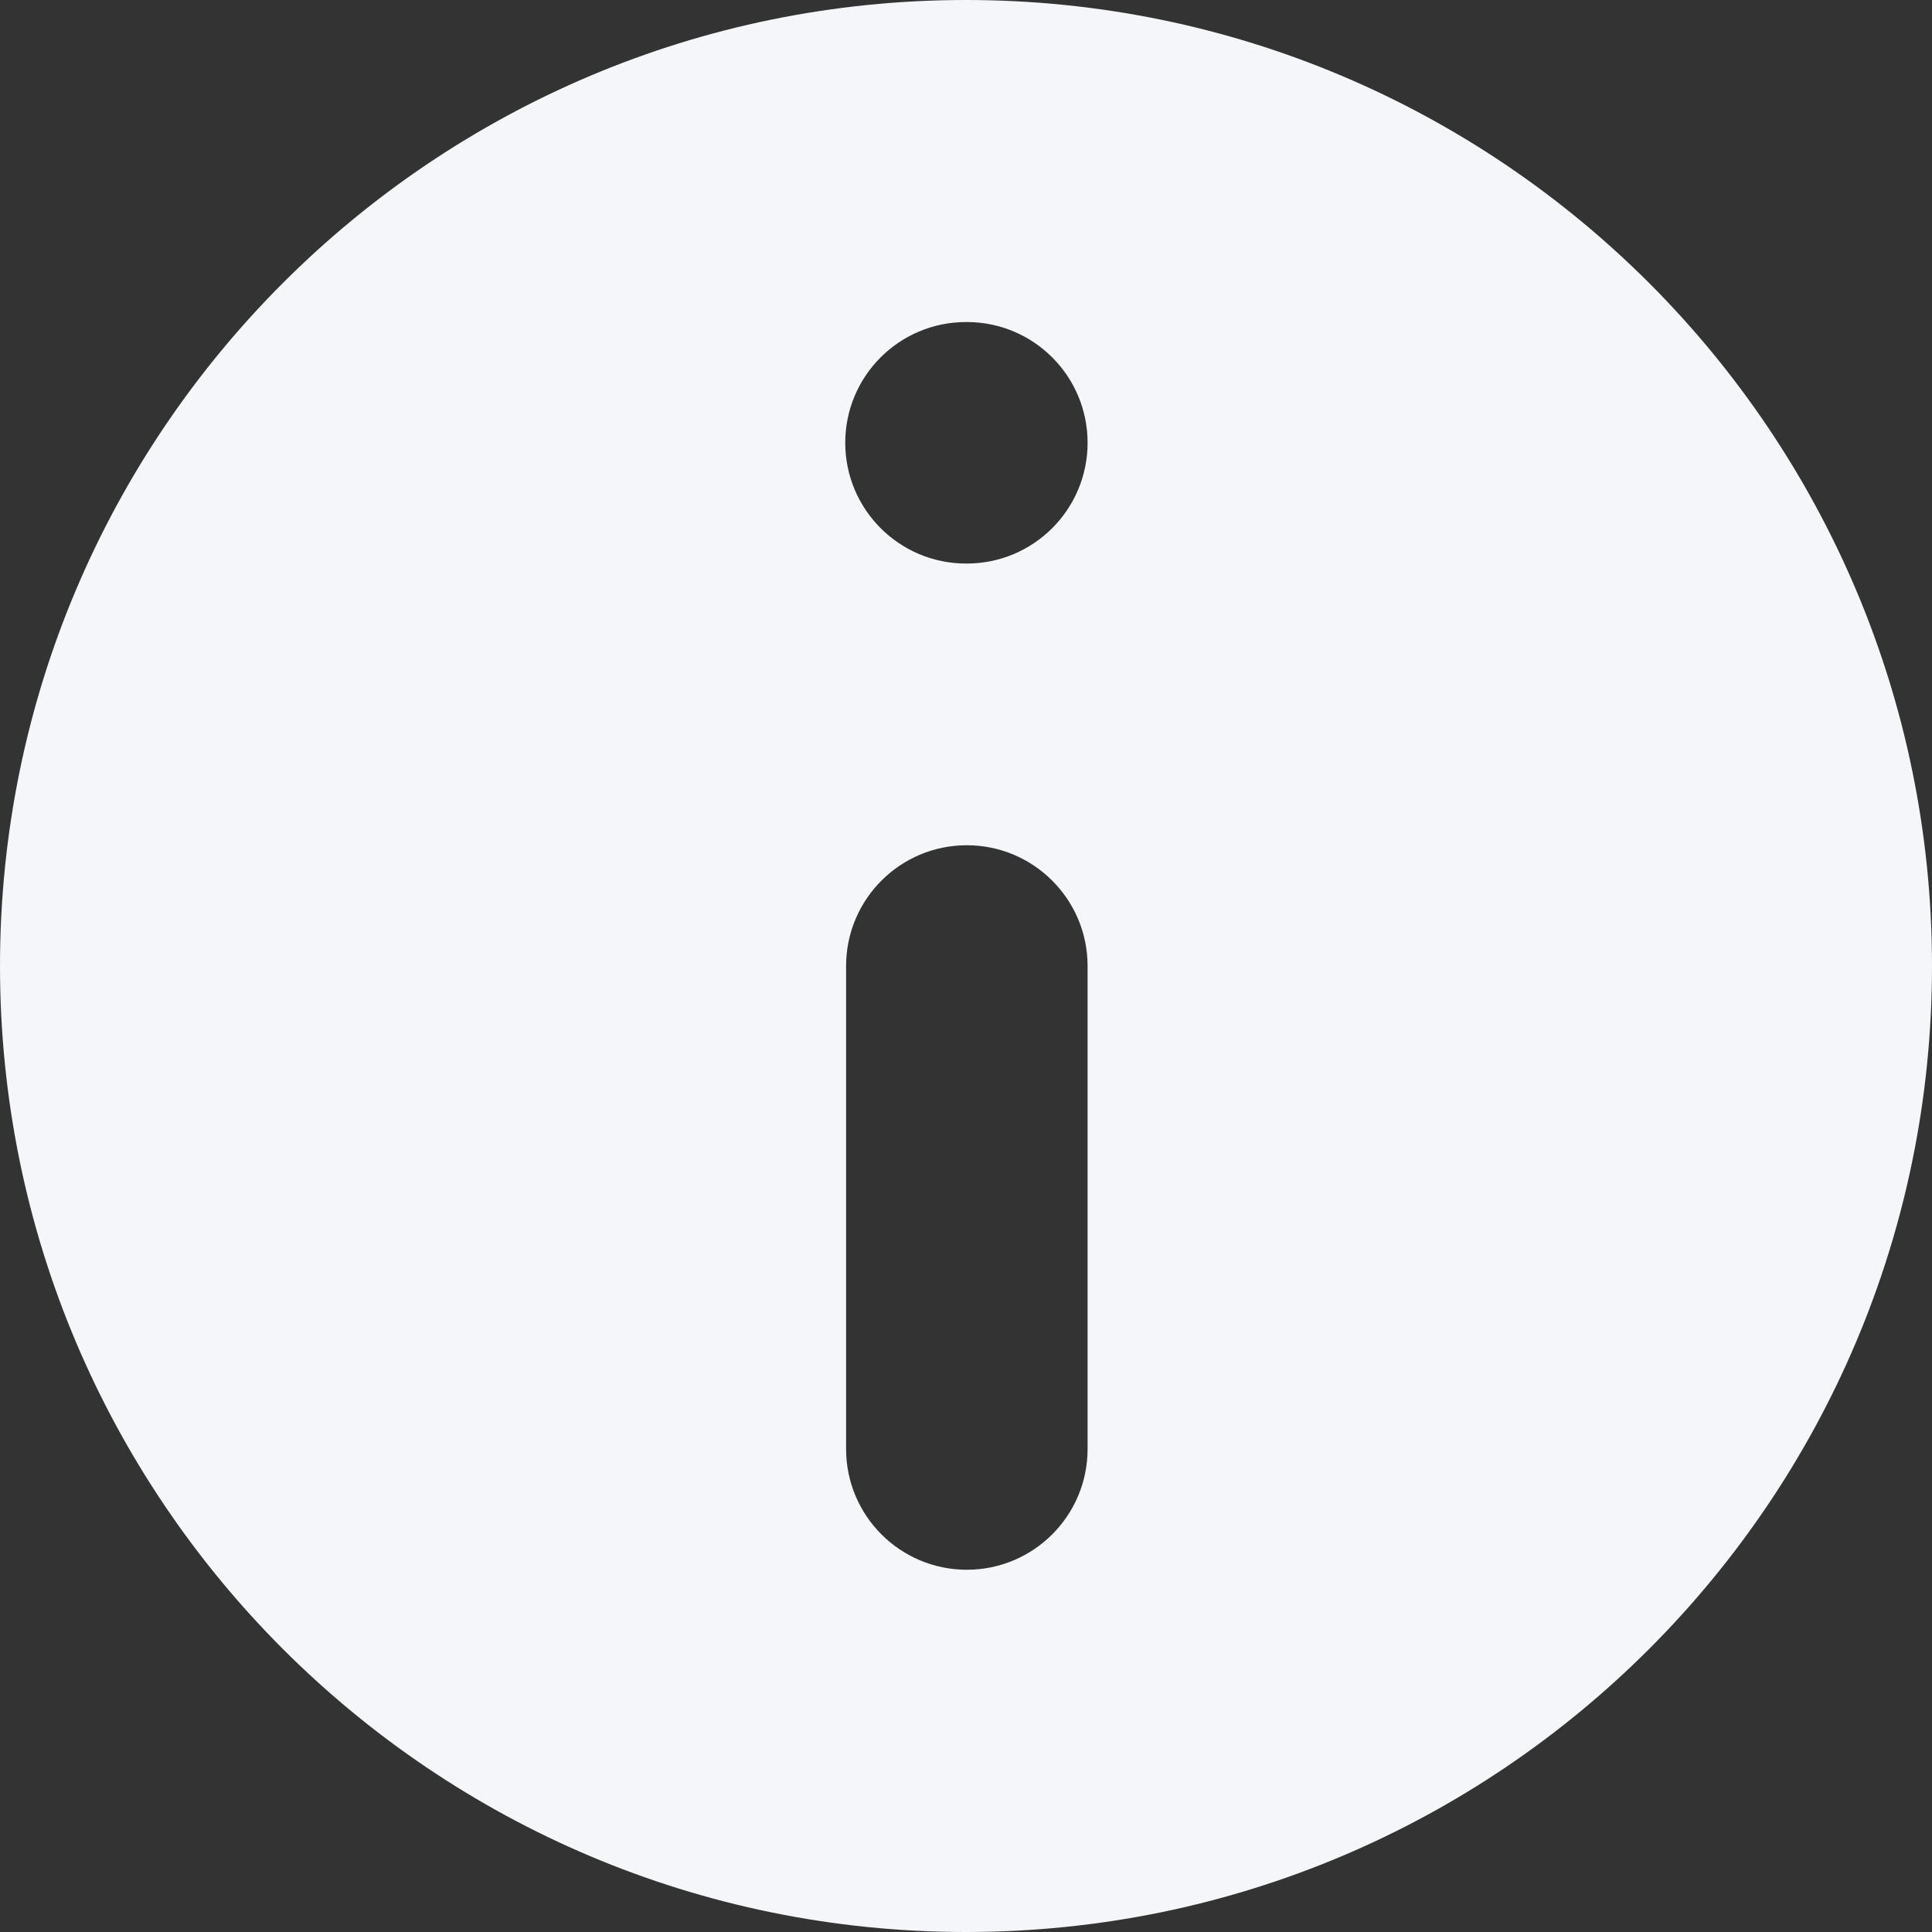 <svg width="16" height="16" viewBox="0 0 16 16" fill="none" xmlns="http://www.w3.org/2000/svg">
<rect x="0" y="0" width="16" height="16" fill="#333333" stroke="none"/>
<path fill-rule="evenodd" clip-rule="evenodd" d="M8 0C12.418 0 16 3.582 16 8C16 12.418 12.418 16 8 16C3.582 16 0 12.418 0 8C0 3.582 3.582 0 8 0ZM9.007 12C9.007 12.552 8.559 13 8.007 13C7.454 13 7.007 12.552 7.007 12V8C7.007 7.448 7.454 7 8.007 7C8.559 7 9.007 7.448 9.007 8V12ZM8 4.667C7.448 4.667 7 4.219 7 3.667C7 3.114 7.448 2.667 8 2.667H8.007C8.559 2.667 9.007 3.114 9.007 3.667C9.007 4.219 8.559 4.667 8.007 4.667H8Z" fill="#F4F6FA"/>
</svg>
